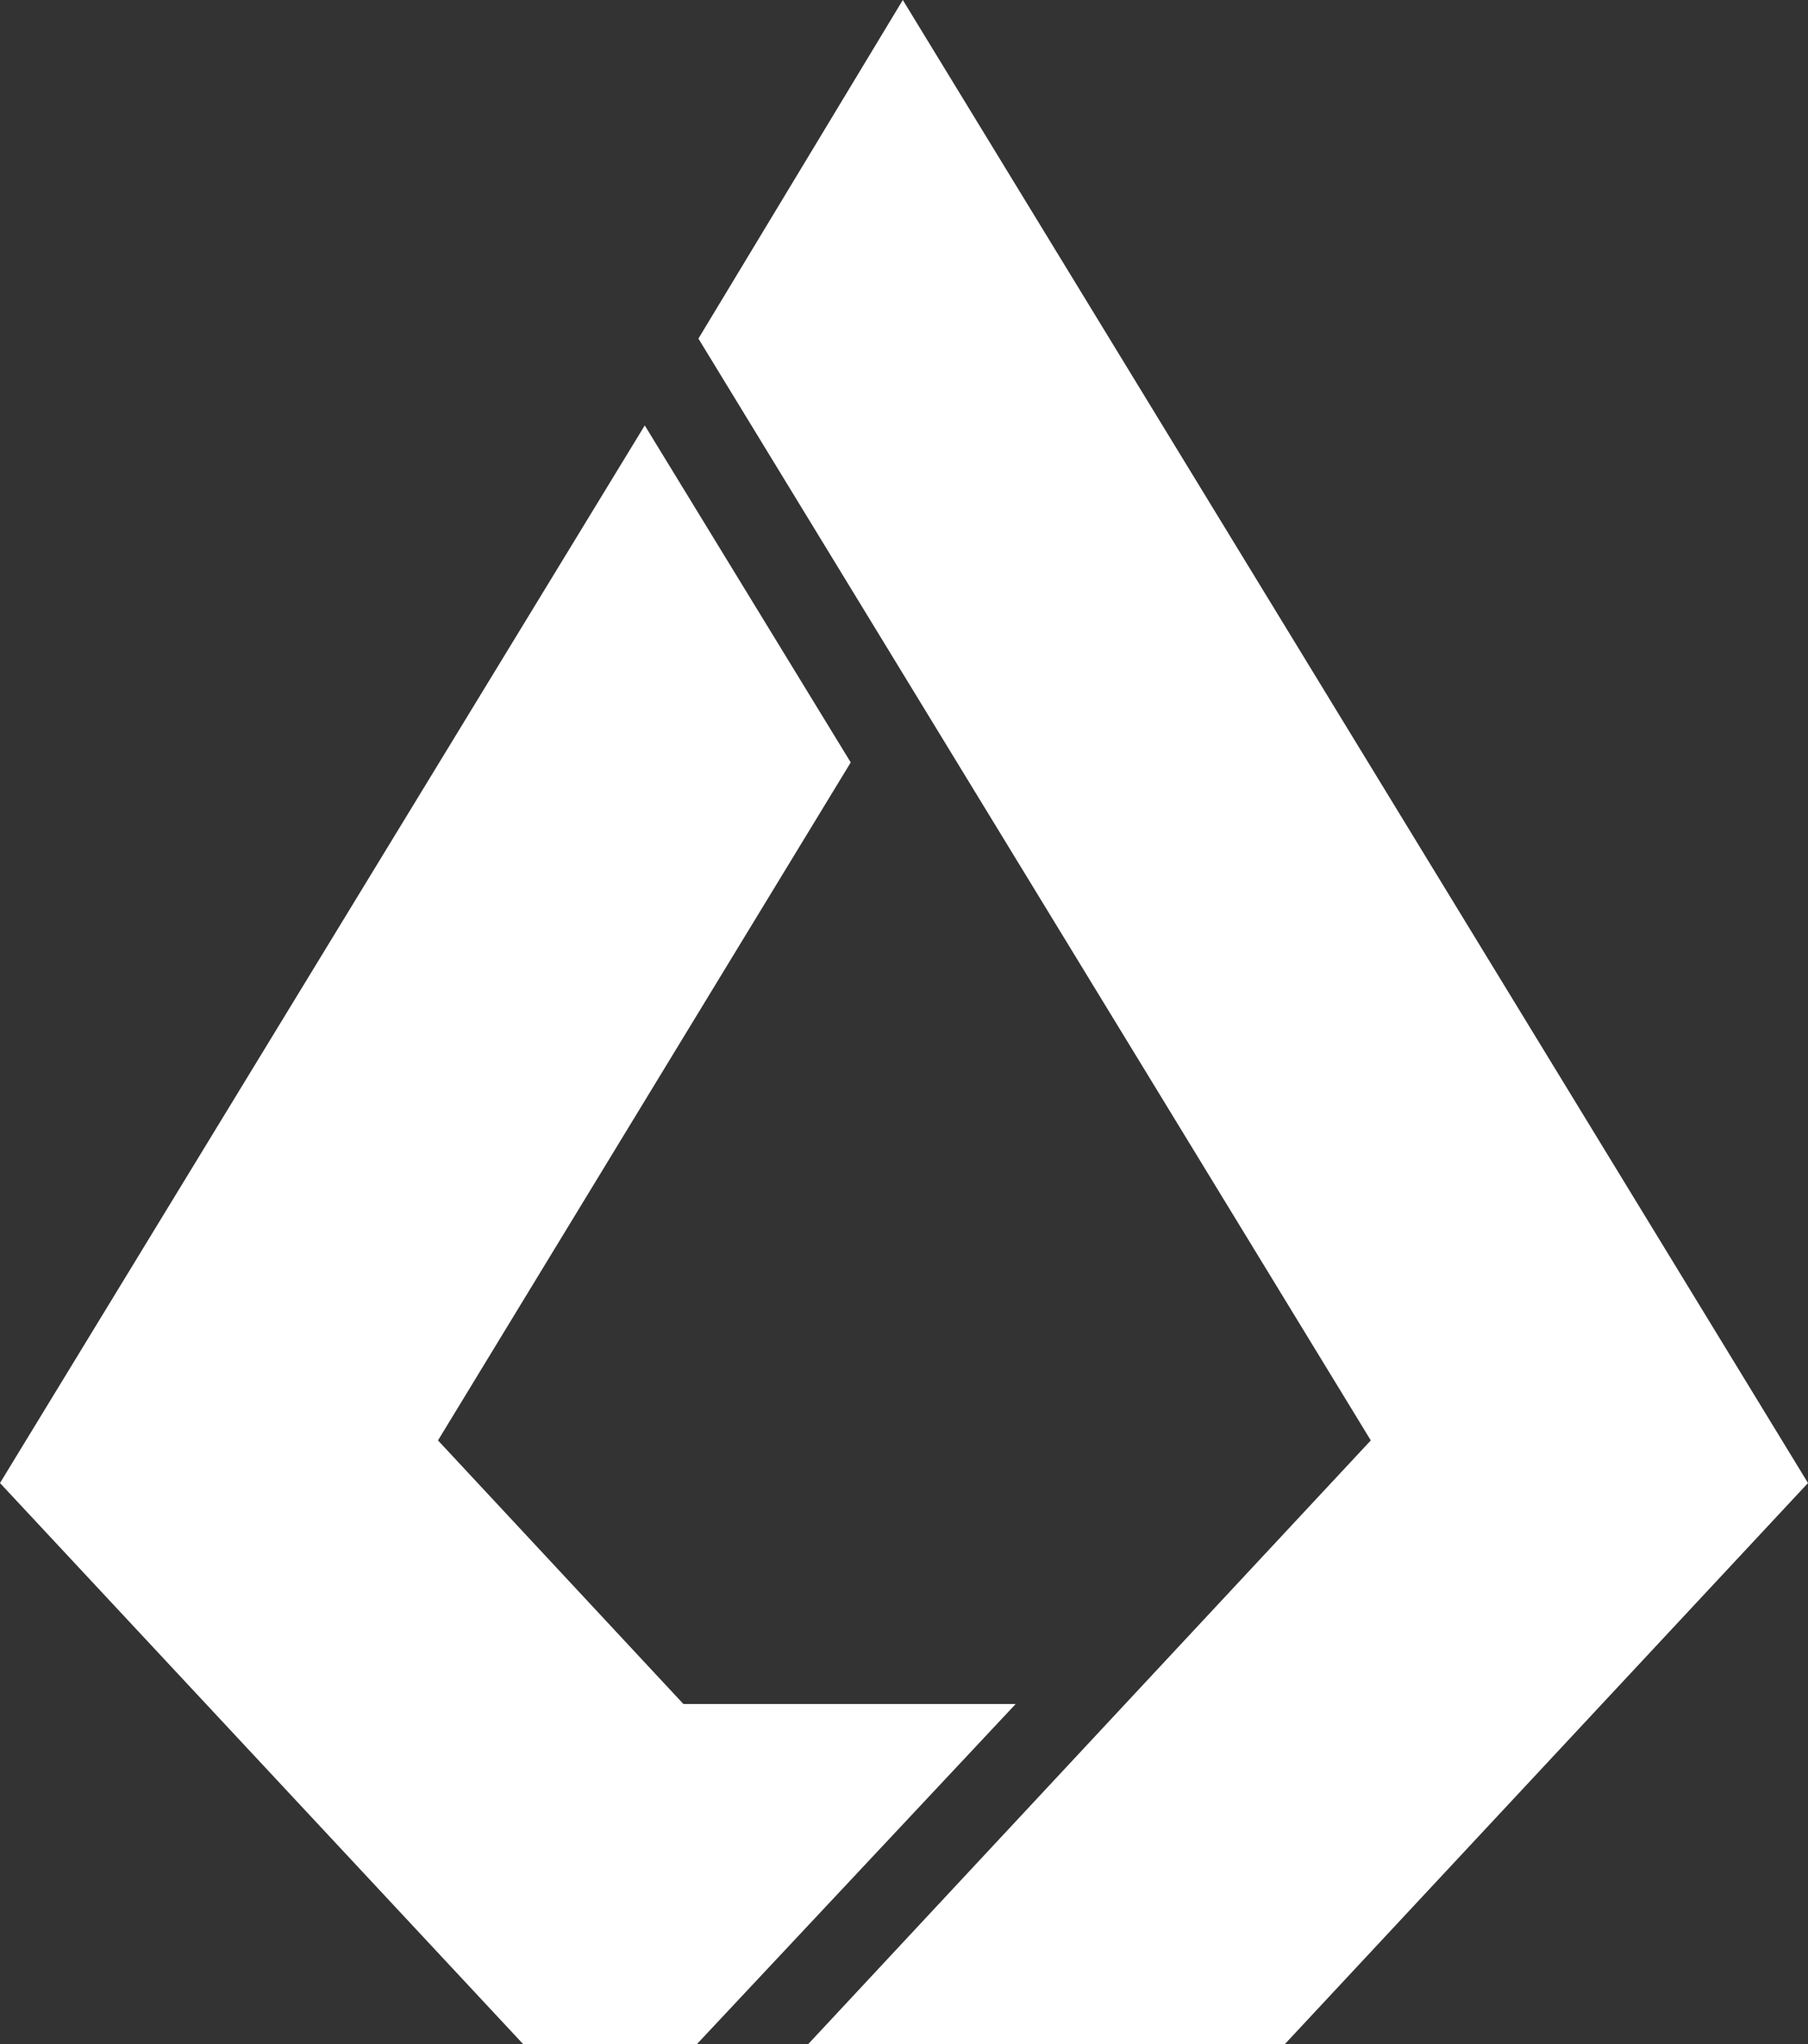 <?xml version="1.0" encoding="UTF-8"?>
<svg id="Layer_1" xmlns="http://www.w3.org/2000/svg" version="1.1" viewBox="0 0 229.1 259">
  <rect x="0" y="0" width="229.1" height="259" fill="#333333" stroke="none"/>
  <!-- Generator: Adobe Illustrator 29.1.0, SVG Export Plug-In . SVG Version: 2.1.0 Build 142)  -->
  <defs>
    <style>
      .st0 {
        fill: #fff;
      }
    </style>
  </defs>
  <polygon class="st0" points="114.4 0 88.5 42.9 173.7 182.5 102.4 259 162.8 259 229.1 187.9 114.4 0"/>
  <polygon class="st0" points="86.6 215.9 55.5 182.5 107.8 96.6 81.7 53.9 0 187.9 66.3 259 88.3 259 128.7 215.9 86.6 215.9"/>
</svg>